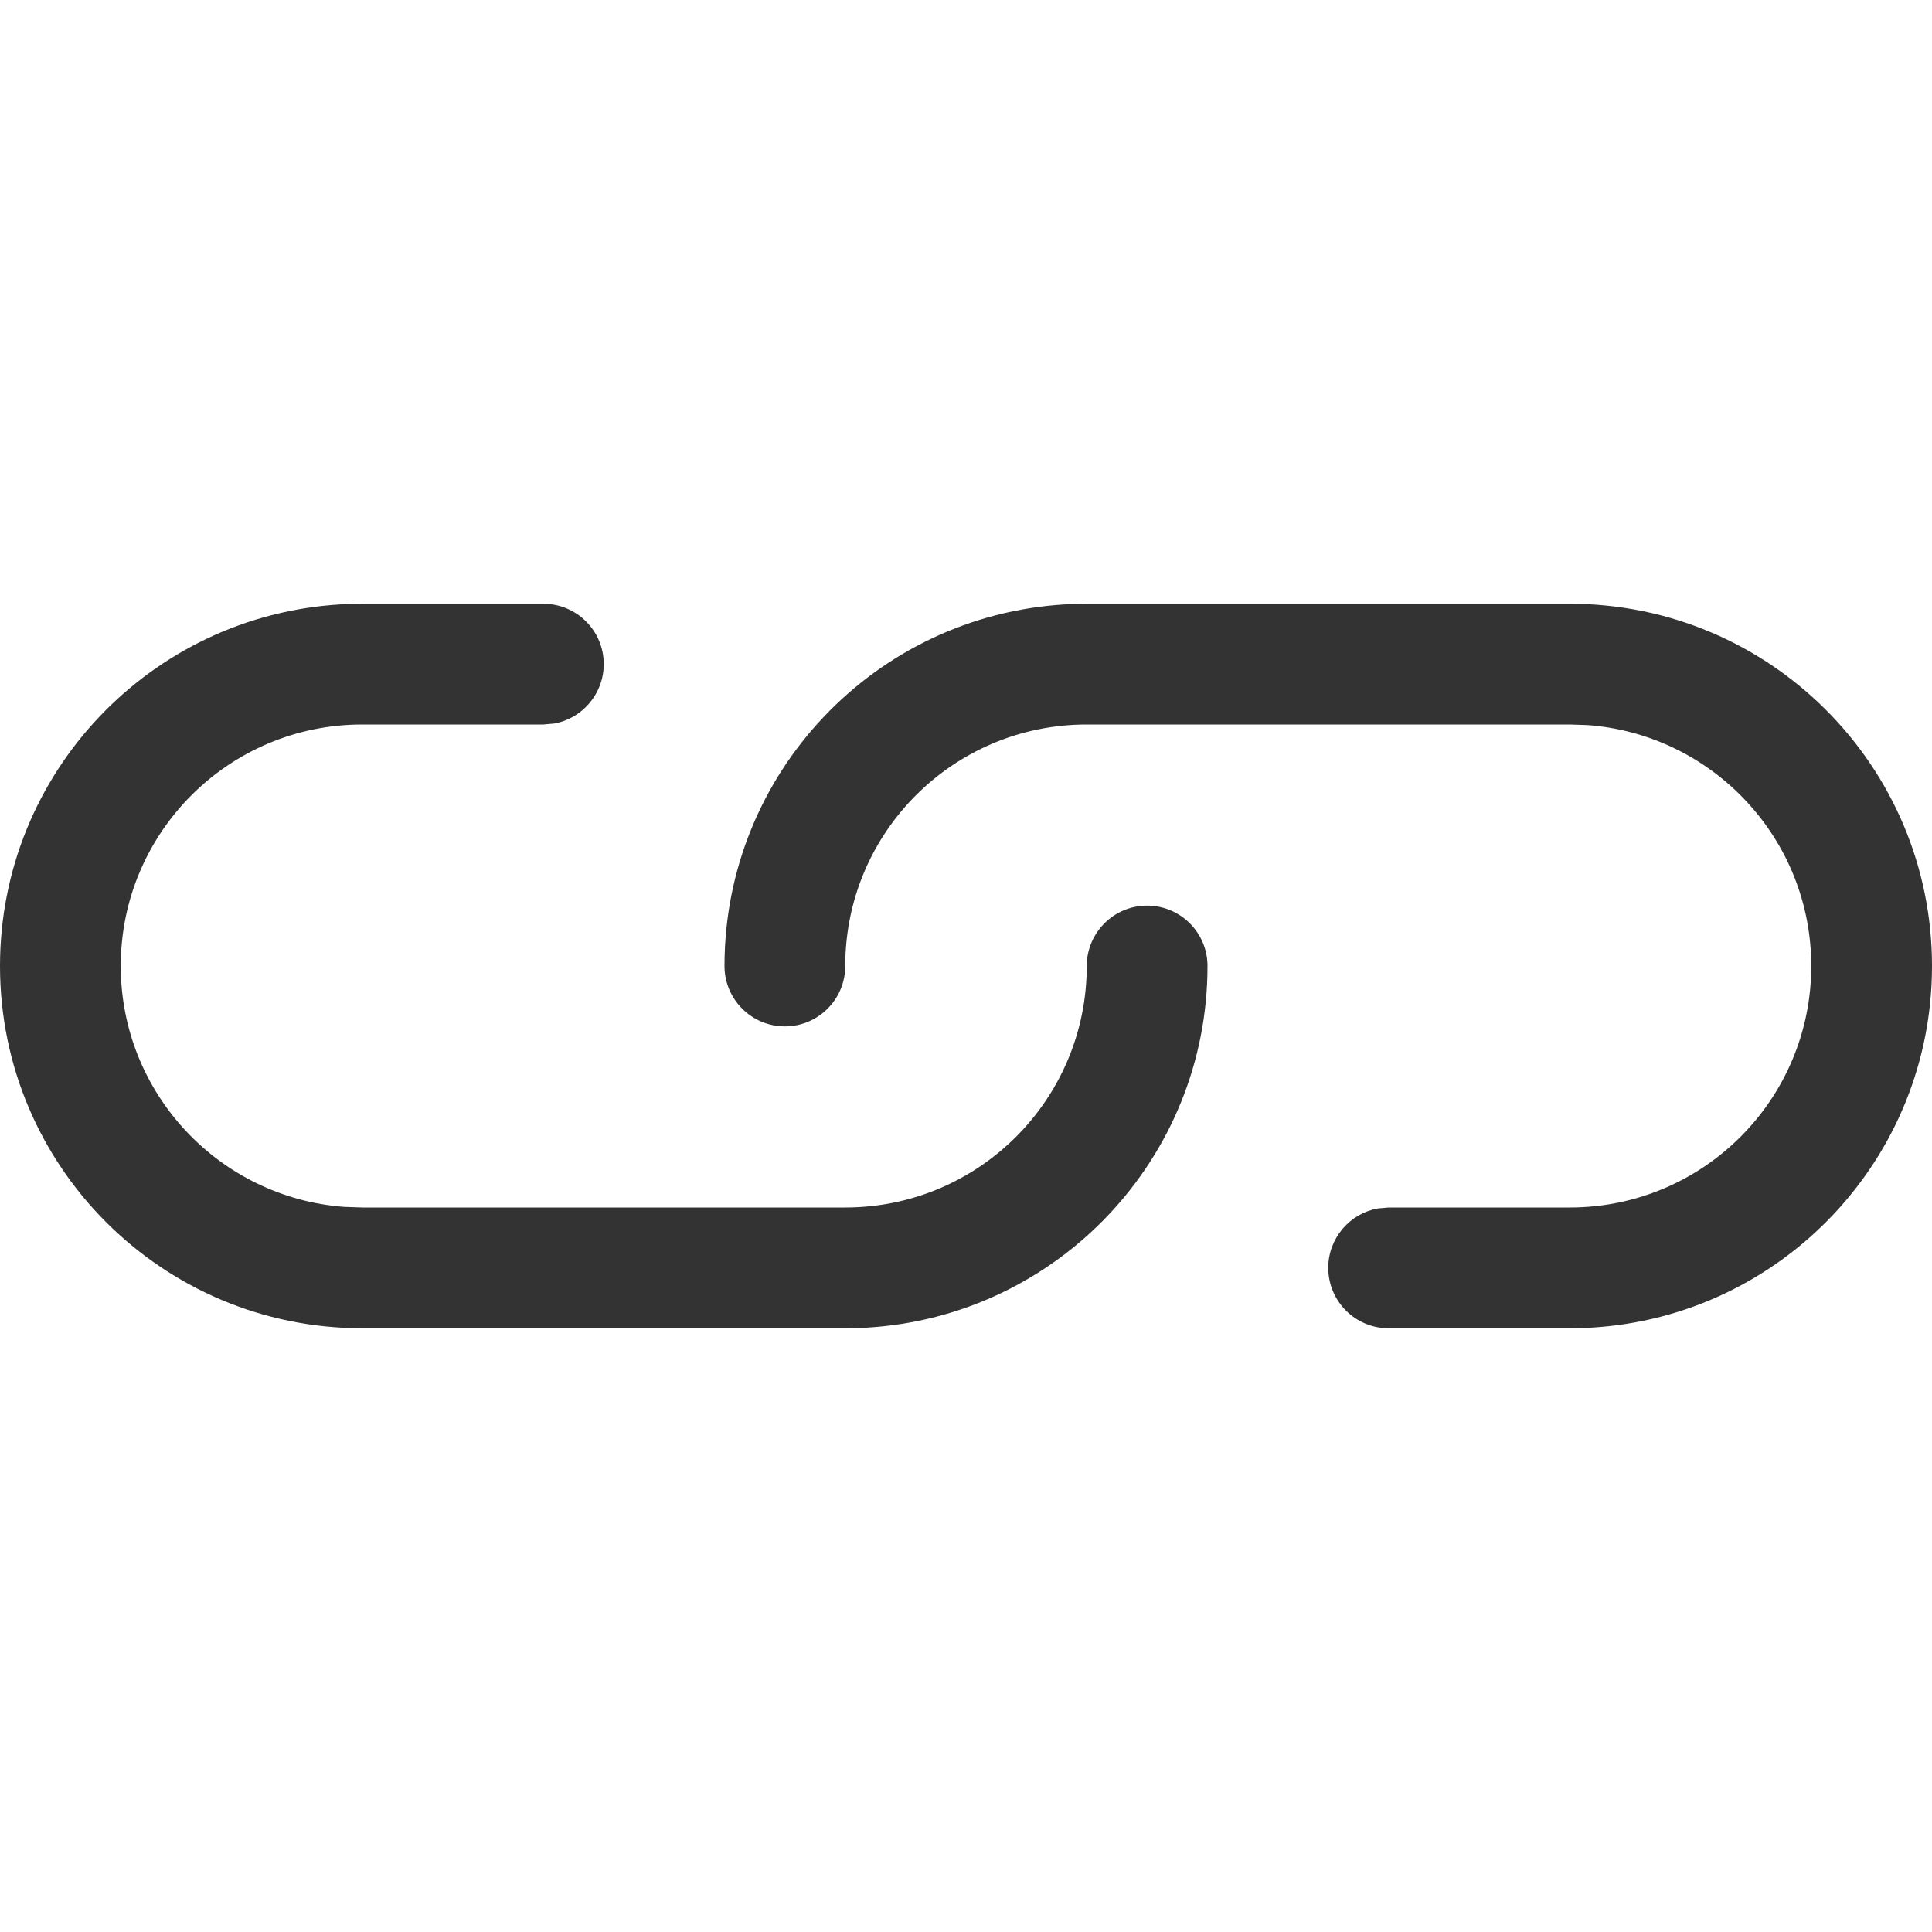 <svg width="16" height="16" viewBox="0 0 16 16" fill="none" xmlns="http://www.w3.org/2000/svg">
<g id="legacy / share-link / 1px">
<path id="icon" d="M4.5 5C4.776 5 5 5.224 5 5.5C5 5.745 4.823 5.95 4.59 5.992L4.5 6H3C1.895 6 1 6.895 1 8C1 9.054 1.816 9.918 2.851 9.995L3 10H7C8.105 10 9 9.105 9 8C9 7.724 9.224 7.5 9.5 7.5C9.776 7.5 10 7.724 10 8C10 9.598 8.751 10.904 7.176 10.995L7 11H3C1.343 11 0 9.657 0 8C0 6.402 1.249 5.096 2.824 5.005L3 5H4.5ZM13 5C14.657 5 16 6.343 16 8C16 9.598 14.751 10.904 13.176 10.995L13 11H11.5C11.224 11 11 10.776 11 10.5C11 10.255 11.177 10.05 11.41 10.008L11.5 10H13C14.105 10 15 9.105 15 8C15 6.946 14.184 6.082 13.149 6.005L13 6H9C7.895 6 7 6.895 7 8C7 8.276 6.776 8.5 6.5 8.5C6.224 8.5 6 8.276 6 8C6 6.402 7.249 5.096 8.824 5.005L9 5H13Z" fill="#333333"/>
</g>
</svg>
